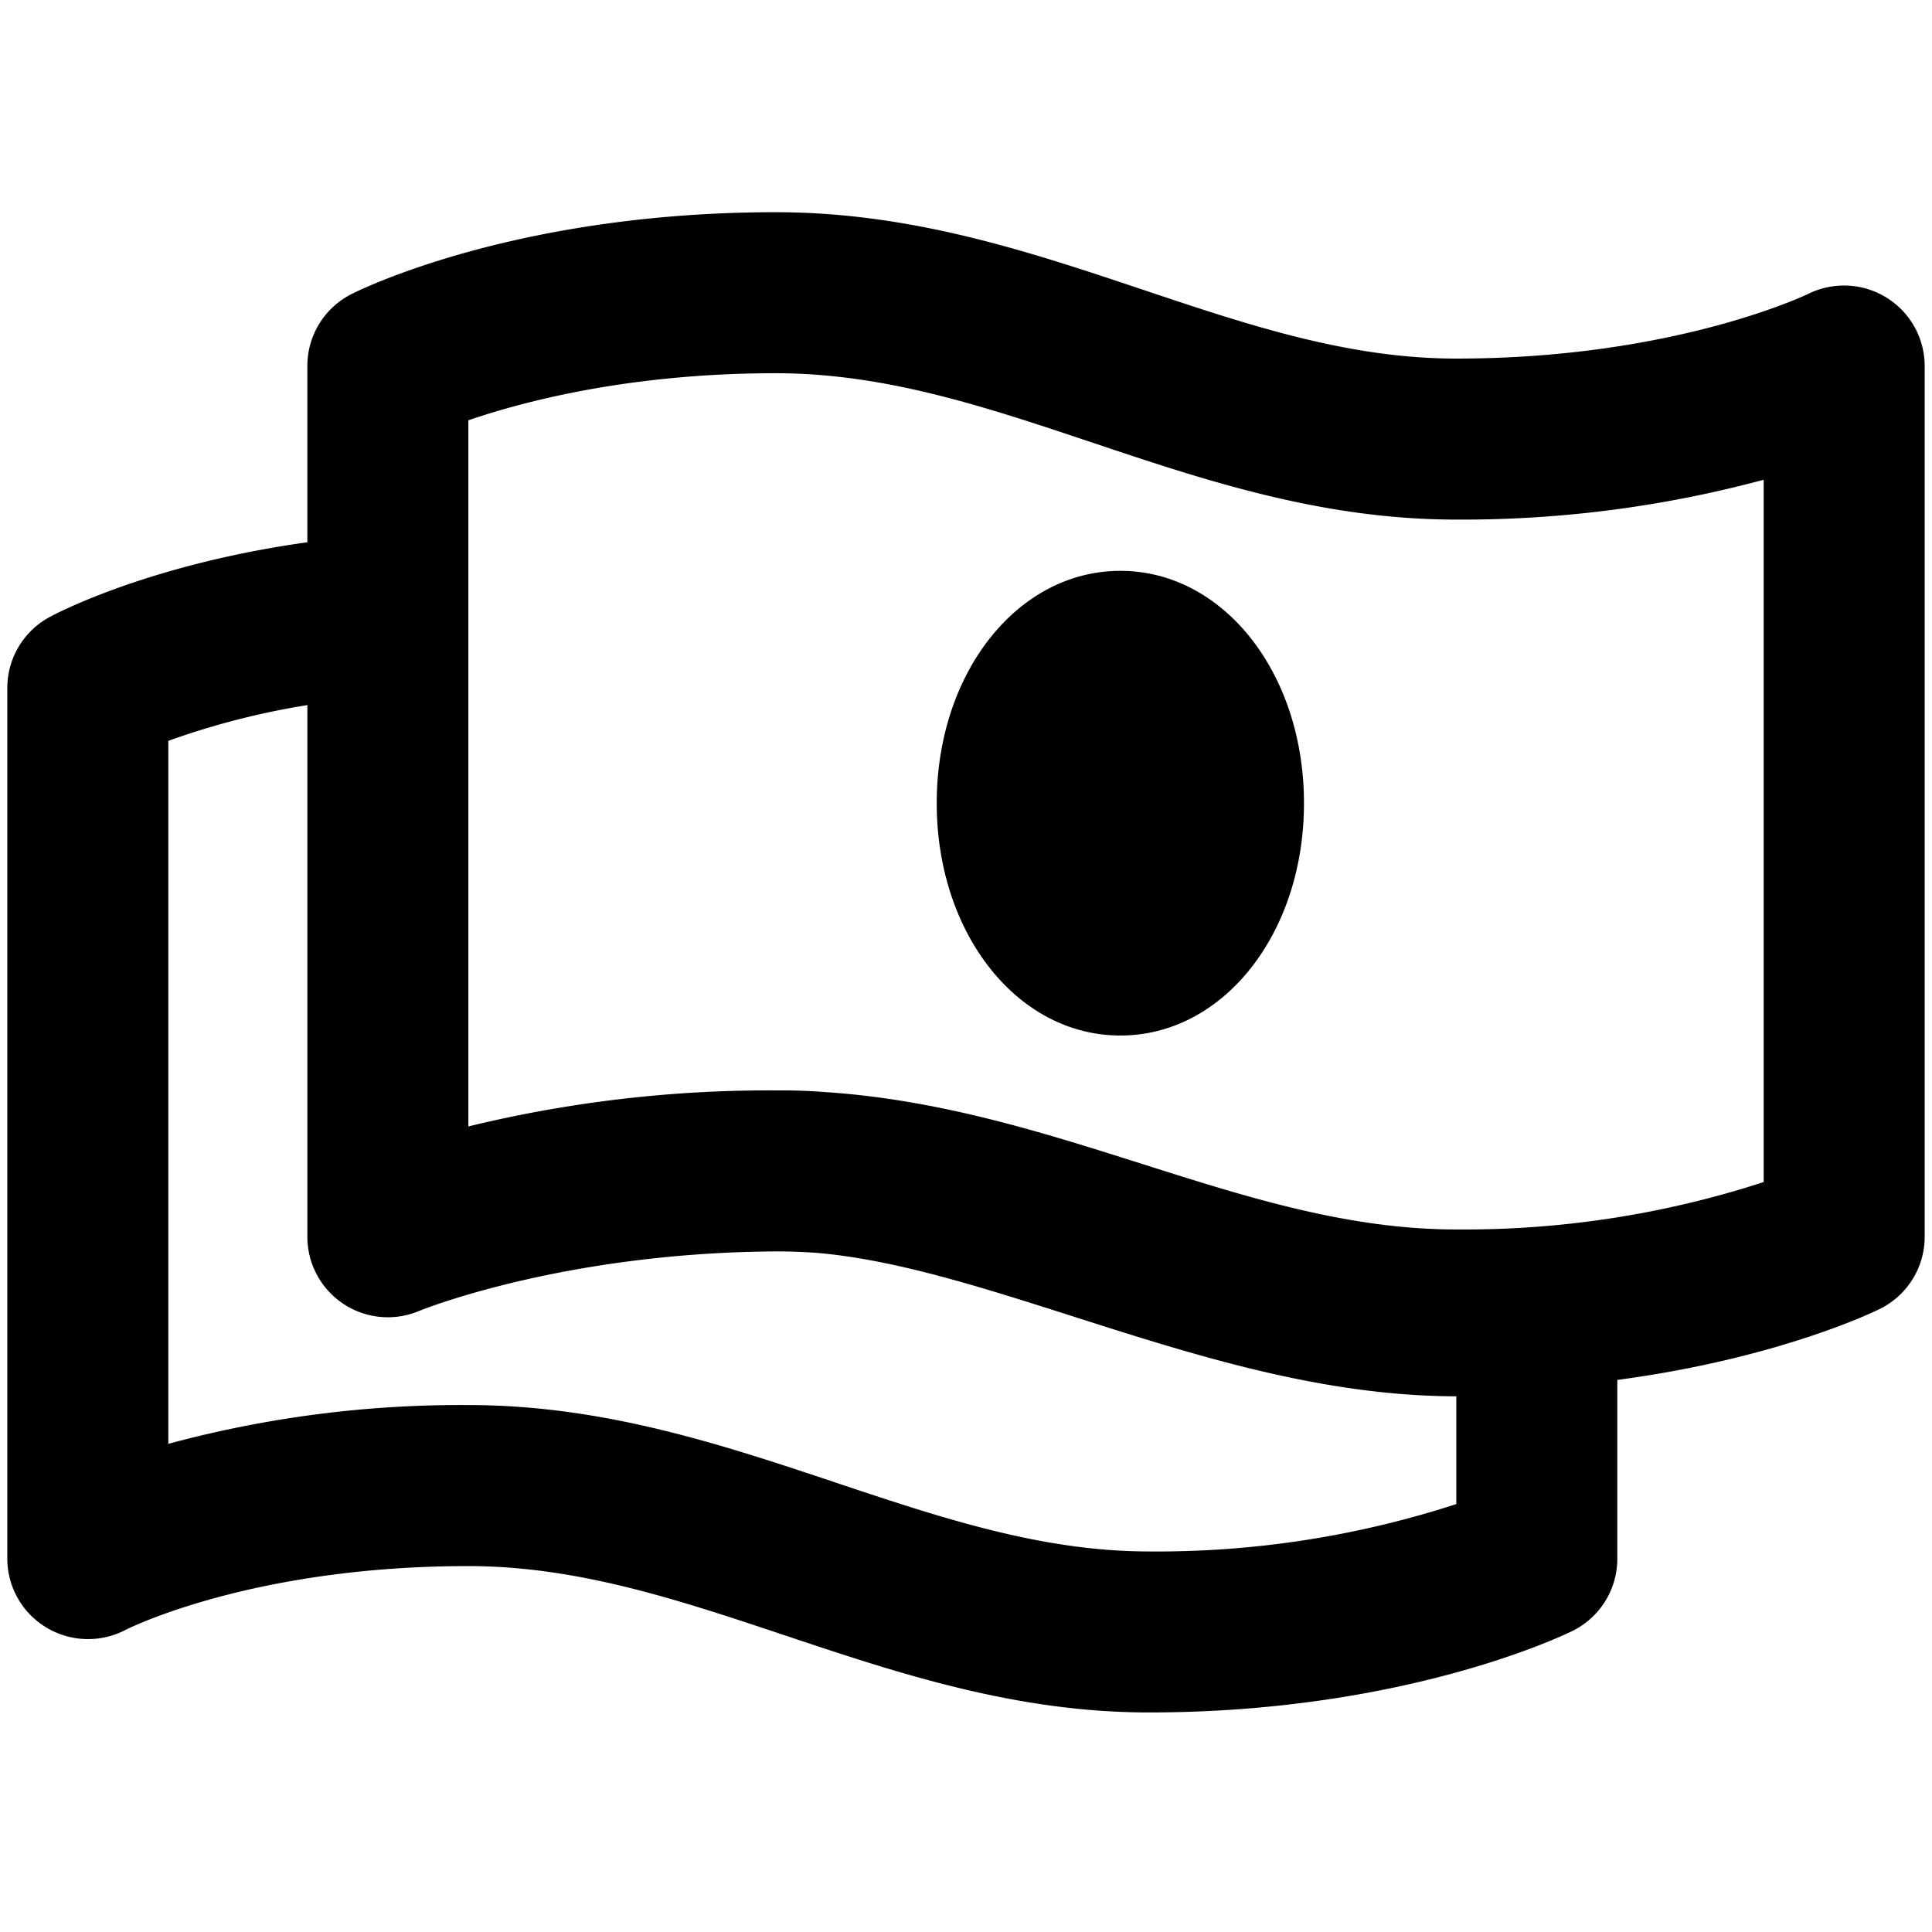 <svg xmlns="http://www.w3.org/2000/svg" viewBox="0 0 264 264">
    <path d="M107.278 223.475C92.69 218.602 78.91 214 64 214c-29.709 0-46.7 8.644-46.871 8.731a11.057 11.057 0 0 1-10.811-.346A11 11 0 0 1 1 213V94a11 11 0 0 1 5.707-9.643c.6-.332 13.314-7.189 35.292-10.259v-24.1a11 11 0 0 1 5.99-9.792c.895-.458 22.312-11.208 58.011-11.208 18.559 0 34.645 5.39 50.2 10.6 14.422 4.833 28.045 9.4 42.8 9.4 29.778 0 47.914-8.757 48.094-8.845a11.044 11.044 0 0 1 10.694.518A11 11 0 0 1 263 49.998v119a11 11 0 0 1-6.093 9.845c-.7.351-13.848 6.783-35.907 9.717v24.438a11 11 0 0 1-6.093 9.845c-.914.455-22.784 11.156-57.907 11.156-18.211.001-34.23-5.349-49.722-10.524Zm6.97-20.866C128.708 207.438 142.366 212 157 212a132.268 132.268 0 0 0 42-6.476V190.8c-18.3-.032-35.651-5.575-52.431-10.936-12.521-4-24.432-7.8-35.143-8.678q-2.492-.17-5.022-.186c-28.733.1-48.029 7.691-49.112 8.127a11 11 0 0 1-10.238-.874 11 11 0 0 1-5.053-9.083V96.349a105.334 105.334 0 0 0-19 4.886v96.06a153.123 153.123 0 0 1 41-5.3c18.487.005 34.633 5.398 50.247 10.613Zm41.843-43.554c14.5 4.6 28.19 8.945 42.909 8.945a132.247 132.247 0 0 0 42-6.476V65.556A158.487 158.487 0 0 1 199 71c-18.343 0-34.33-5.357-49.79-10.537C134.688 55.597 120.972 51 106 51c-19.851 0-34.385 3.821-42 6.433v96.49A173.6 173.6 0 0 1 106 149h1c1.888 0 3.783.077 5.685.222 15.669 1.032 29.742 5.497 43.406 9.833ZM128 109.755c0-17.8 11.021-31.75 25.092-31.75s25.091 13.946 25.091 31.75-11.022 31.745-25.091 31.745S128 127.554 128 109.75Z"/>
</svg>
